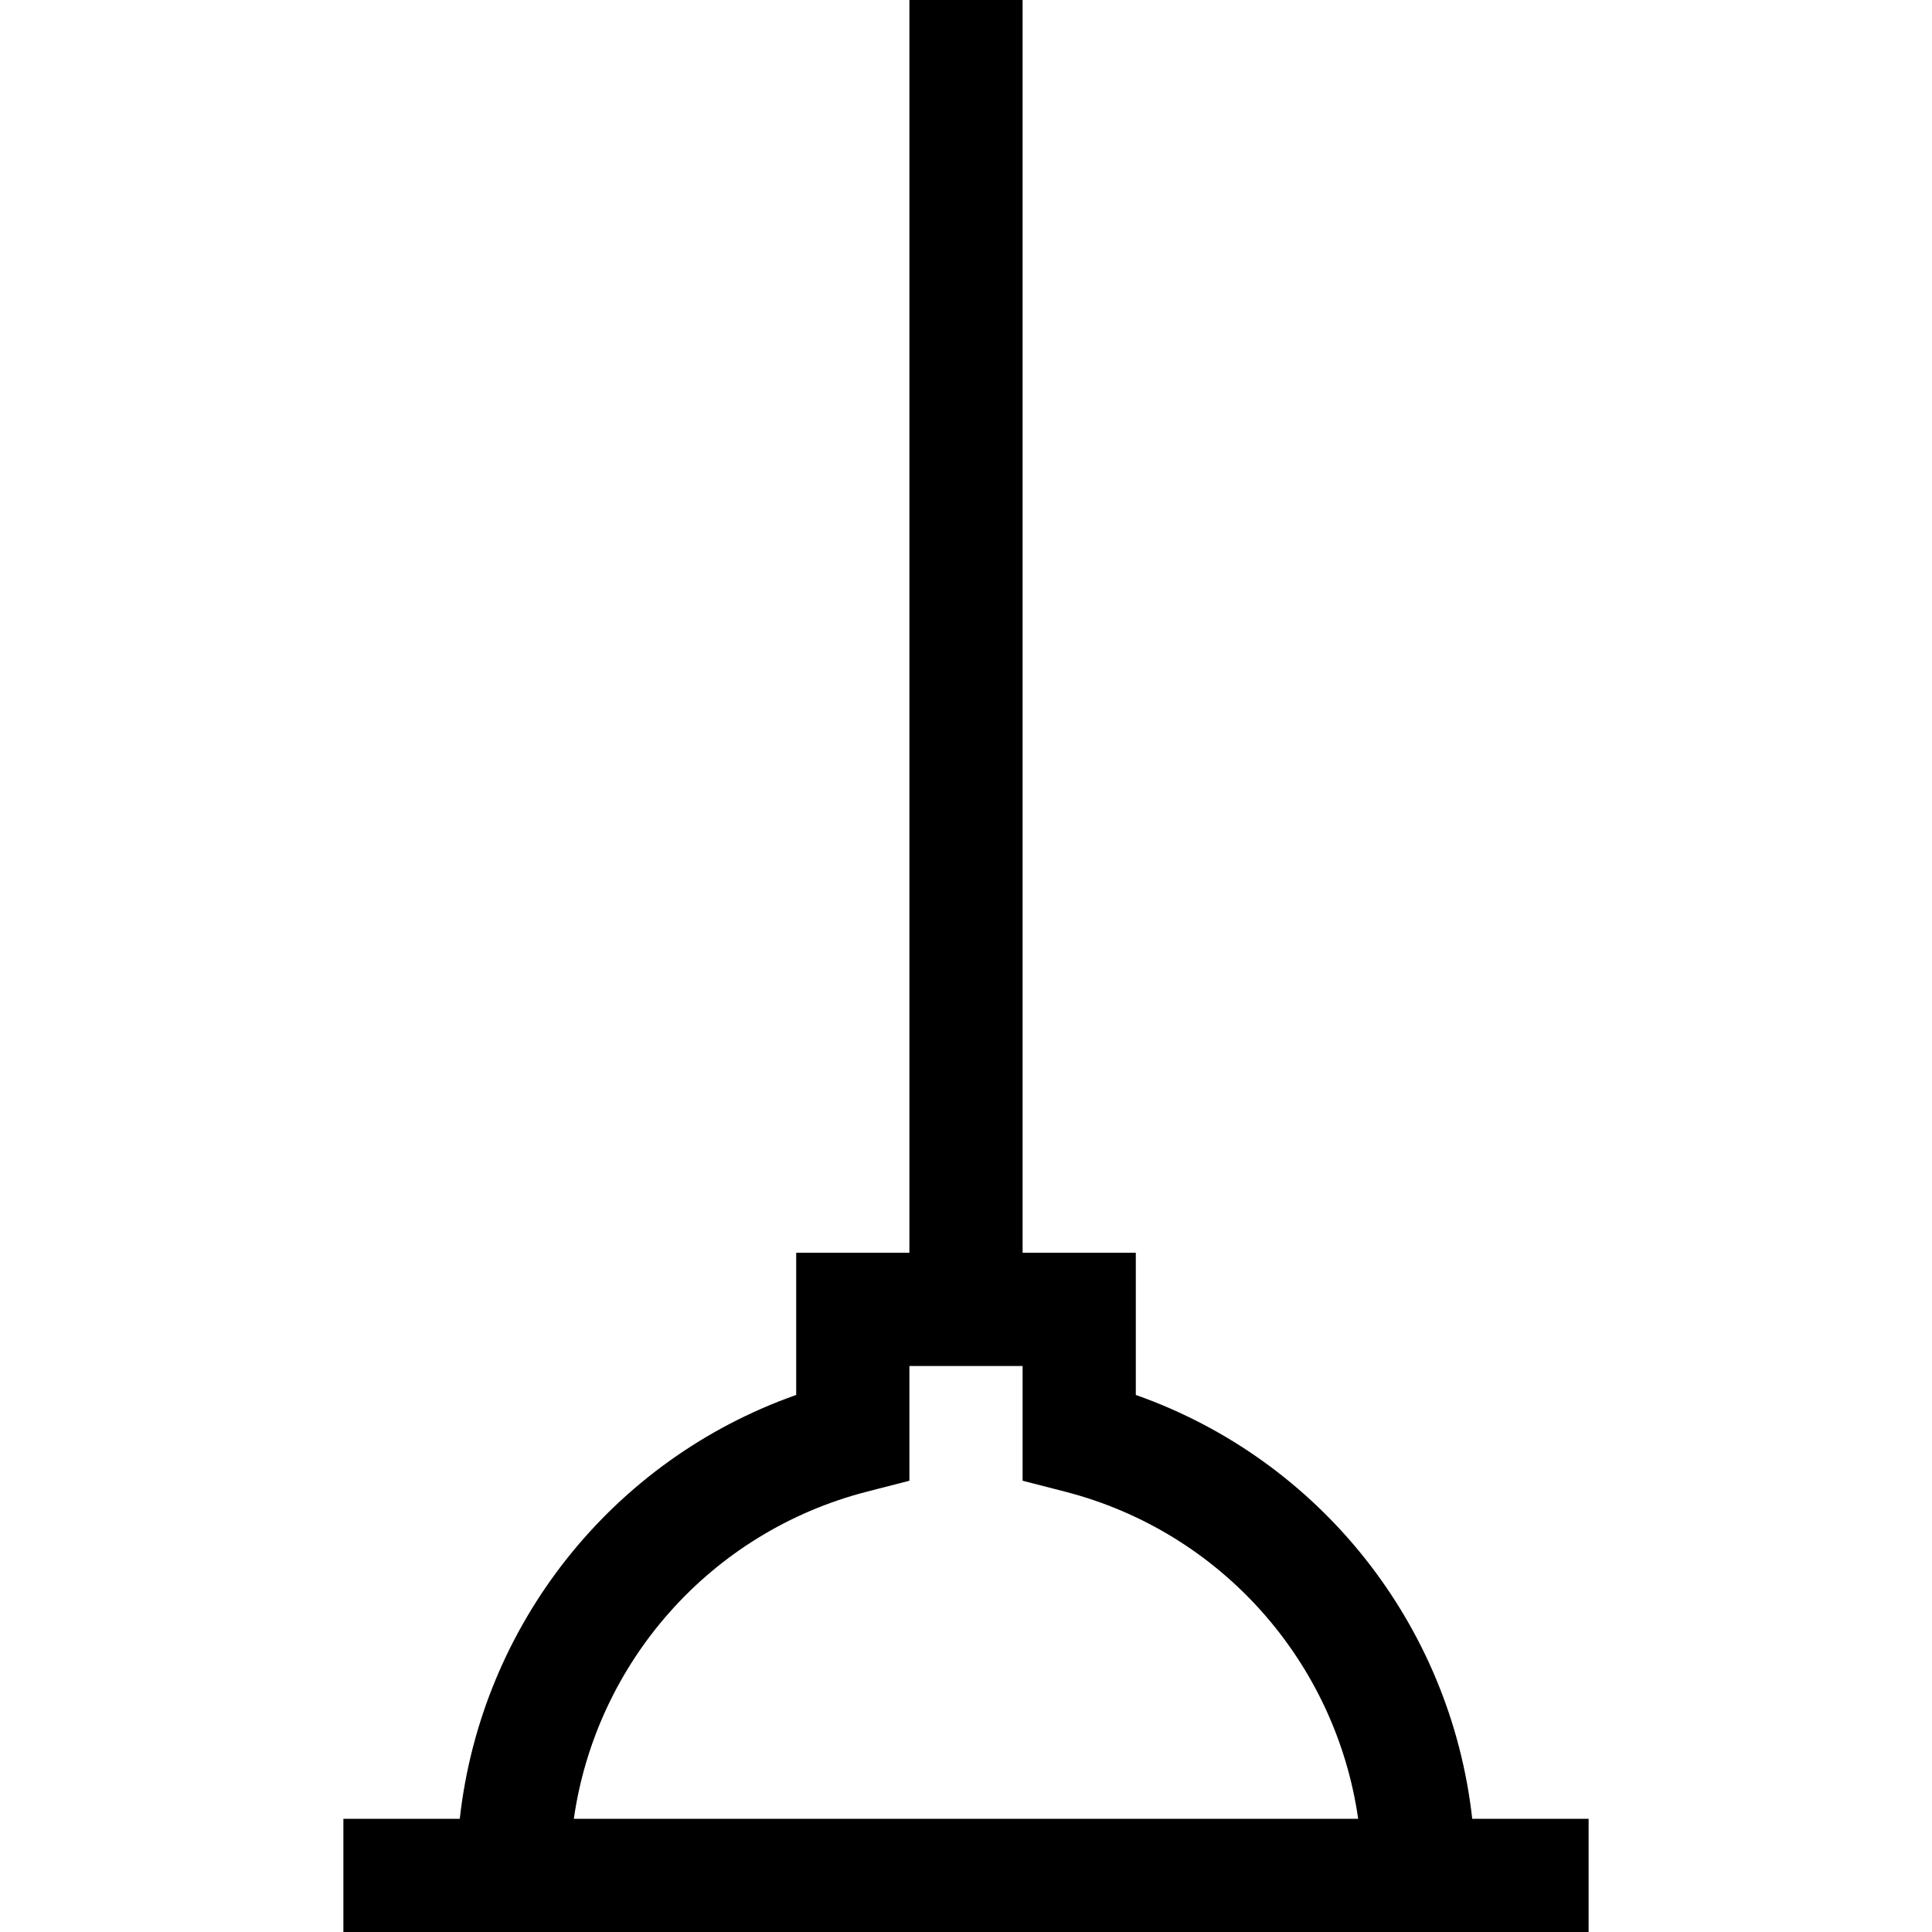 <svg id="Capa_1" enable-background="new 0 0 512 512" height="512" viewBox="0 0 512 512" width="512" xmlns="http://www.w3.org/2000/svg"><path d="m390.155 482c-5.7-51.339-40.311-95.116-89.155-112.321v-37.679h-30v-332h-30v332h-30v37.679c-48.844 17.205-83.456 60.982-89.155 112.321h-30.845v30h330v-30zm-238.087 0c5.946-41.468 36.22-76.024 77.671-86.693l11.261-2.898v-30.409h30v30.409l11.261 2.898c41.451 10.669 71.725 45.225 77.671 86.693z"/></svg>